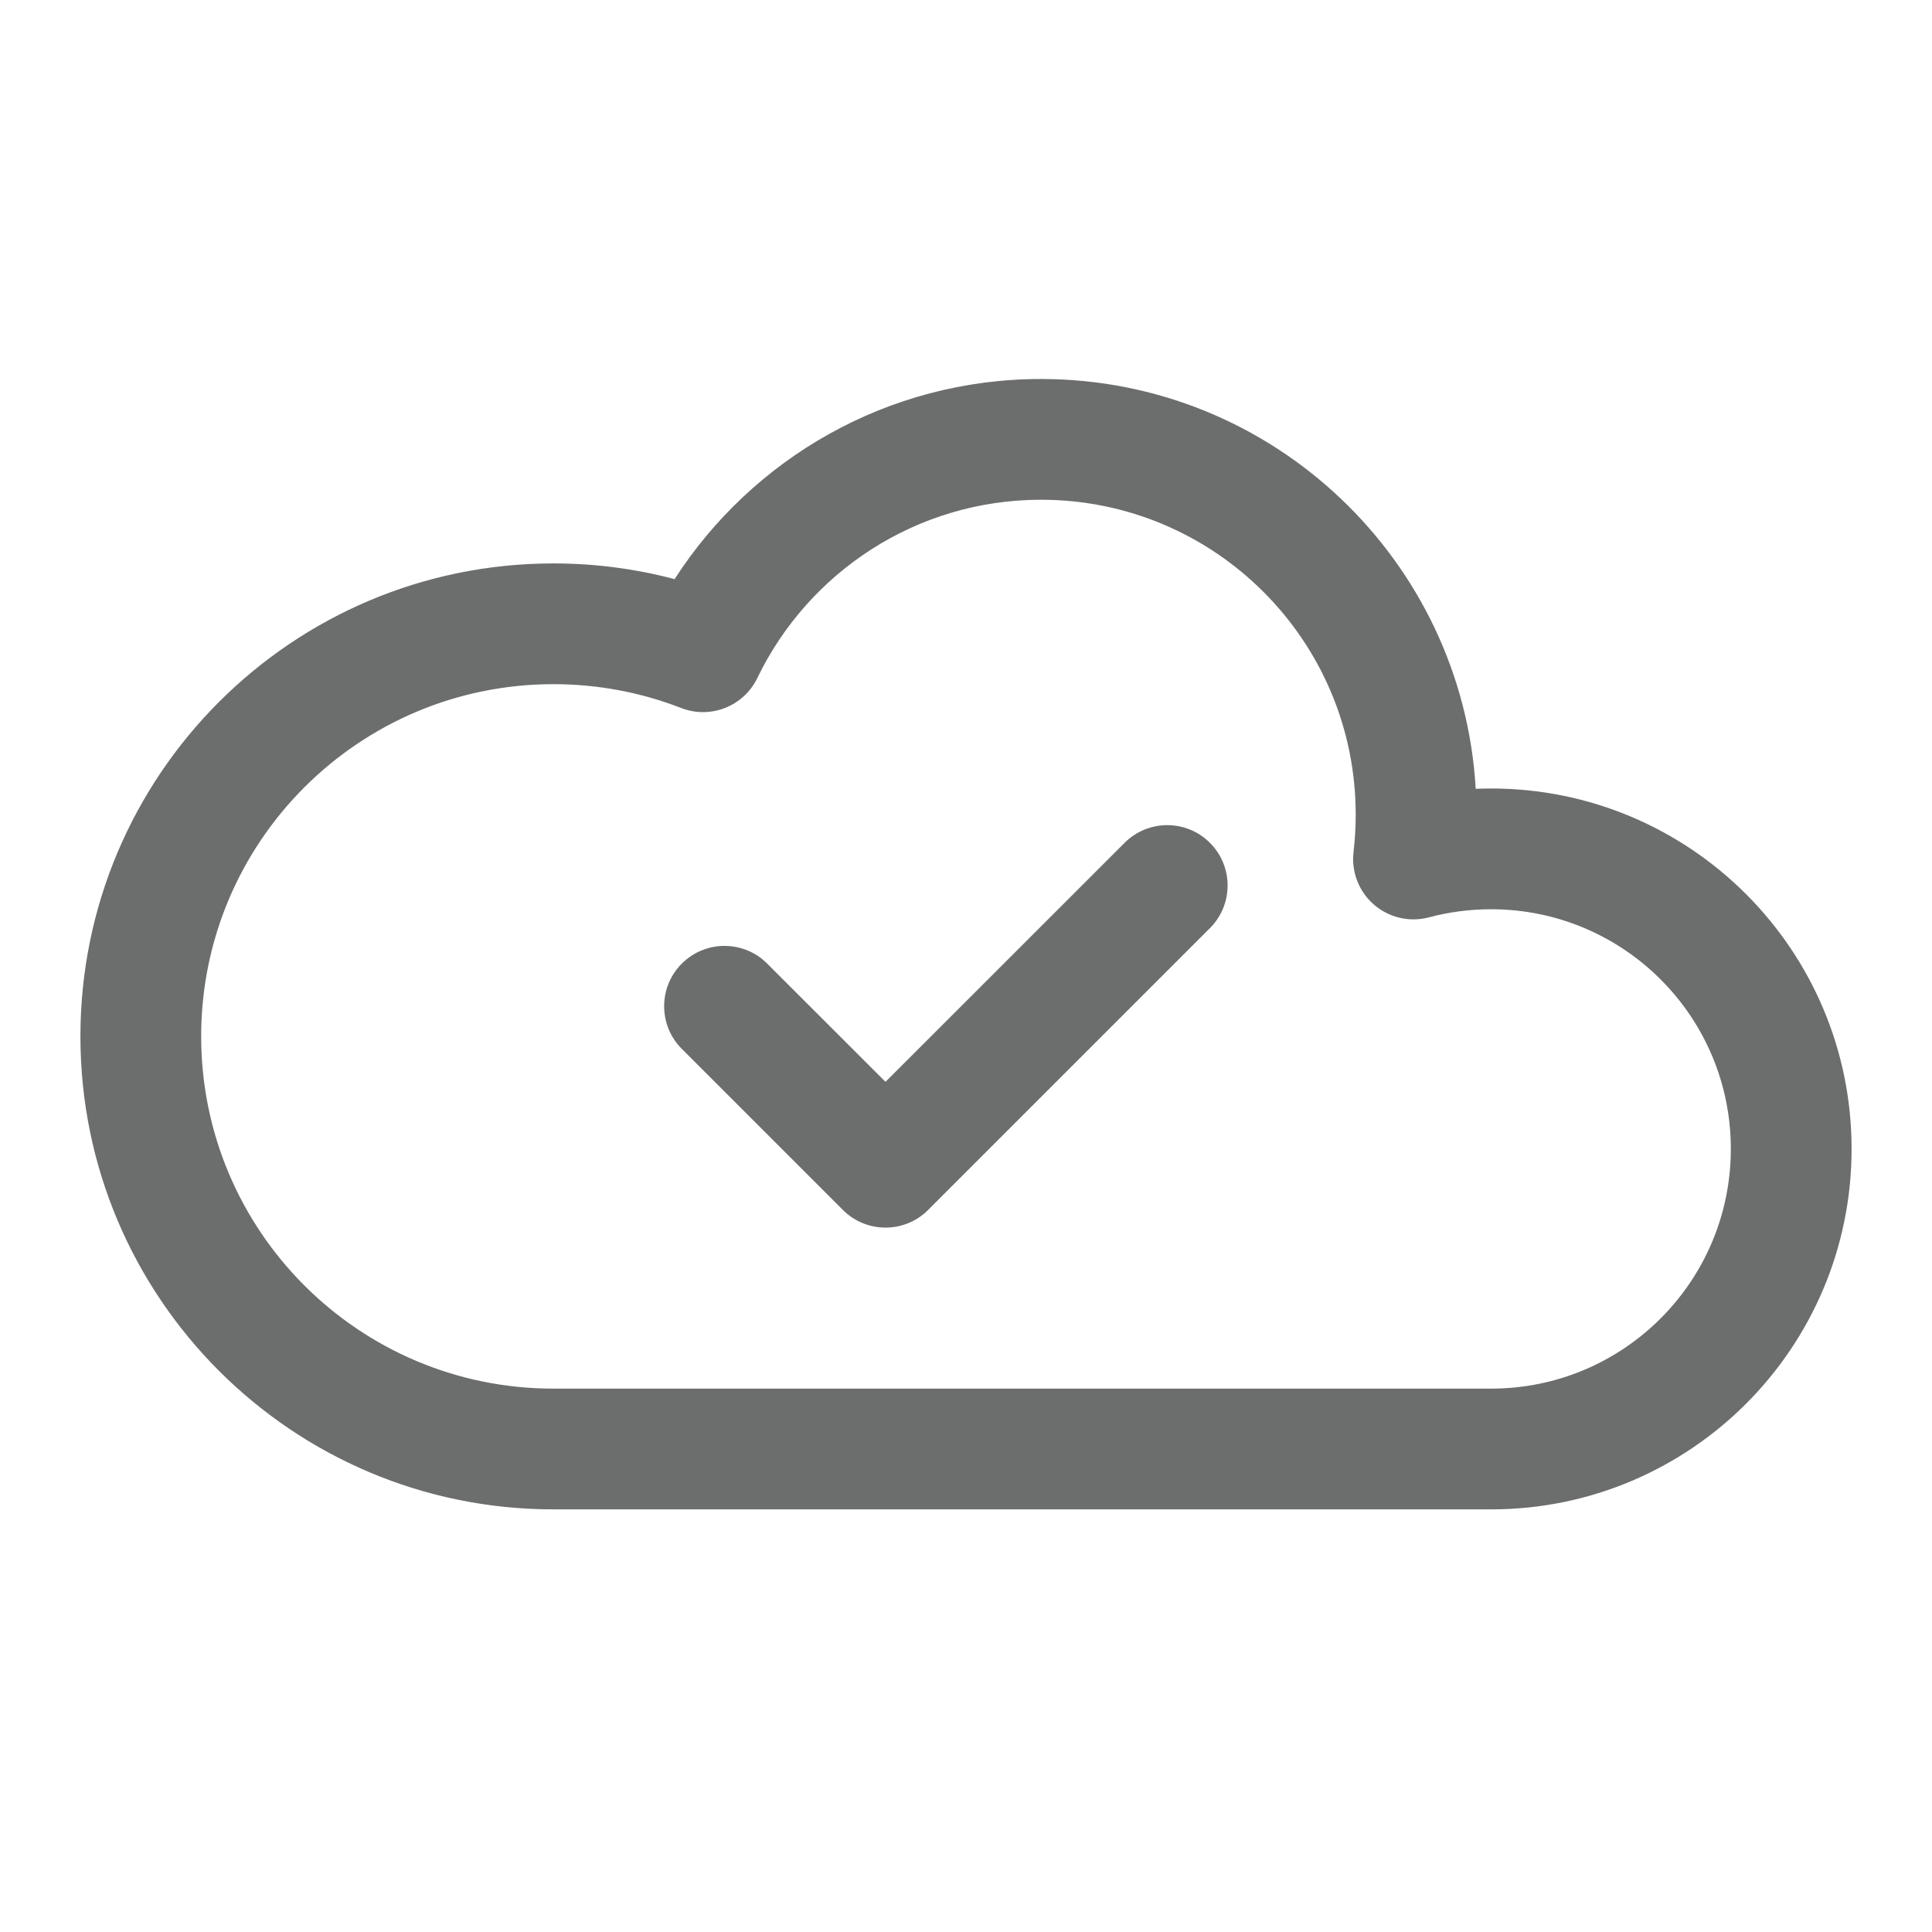 <svg width="24" height="24" viewBox="0 0 24 24" fill="none" xmlns="http://www.w3.org/2000/svg">
<path fill-rule="evenodd" clip-rule="evenodd" d="M15.03 10.47C15.323 10.762 15.323 11.237 15.03 11.53L11.53 15.03C11.238 15.323 10.763 15.323 10.47 15.03L8.47 13.03C8.177 12.737 8.177 12.262 8.47 11.97C8.763 11.677 9.238 11.677 9.53 11.97L11 13.439L13.97 10.47C14.263 10.177 14.738 10.177 15.03 10.47Z" fill="#6C6D6D"/>
<path fill-rule="evenodd" clip-rule="evenodd" d="M12.932 6.208C11.382 6.208 10.041 7.111 9.408 8.422C9.238 8.775 8.825 8.937 8.461 8.795C7.97 8.604 7.435 8.499 6.875 8.499C4.458 8.499 2.499 10.458 2.499 12.874C2.499 15.291 4.458 17.25 6.875 17.25H18.523C20.168 17.25 21.501 15.917 21.501 14.272C21.501 12.628 20.168 11.295 18.523 11.295C18.256 11.295 17.997 11.33 17.753 11.395C17.512 11.46 17.256 11.4 17.068 11.238C16.88 11.075 16.785 10.83 16.814 10.583C16.832 10.431 16.841 10.275 16.841 10.118C16.841 7.959 15.091 6.208 12.932 6.208ZM8.38 7.194C9.342 5.7 11.021 4.708 12.932 4.708C15.812 4.708 18.167 6.96 18.332 9.799C18.396 9.796 18.459 9.795 18.523 9.795C20.996 9.795 23.001 11.8 23.001 14.272C23.001 16.745 20.996 18.75 18.523 18.75H6.875C3.63 18.75 0.999 16.119 0.999 12.874C0.999 9.63 3.63 6.999 6.875 6.999C7.394 6.999 7.899 7.067 8.38 7.194Z" fill="#6C6D6D"/>
</svg>
